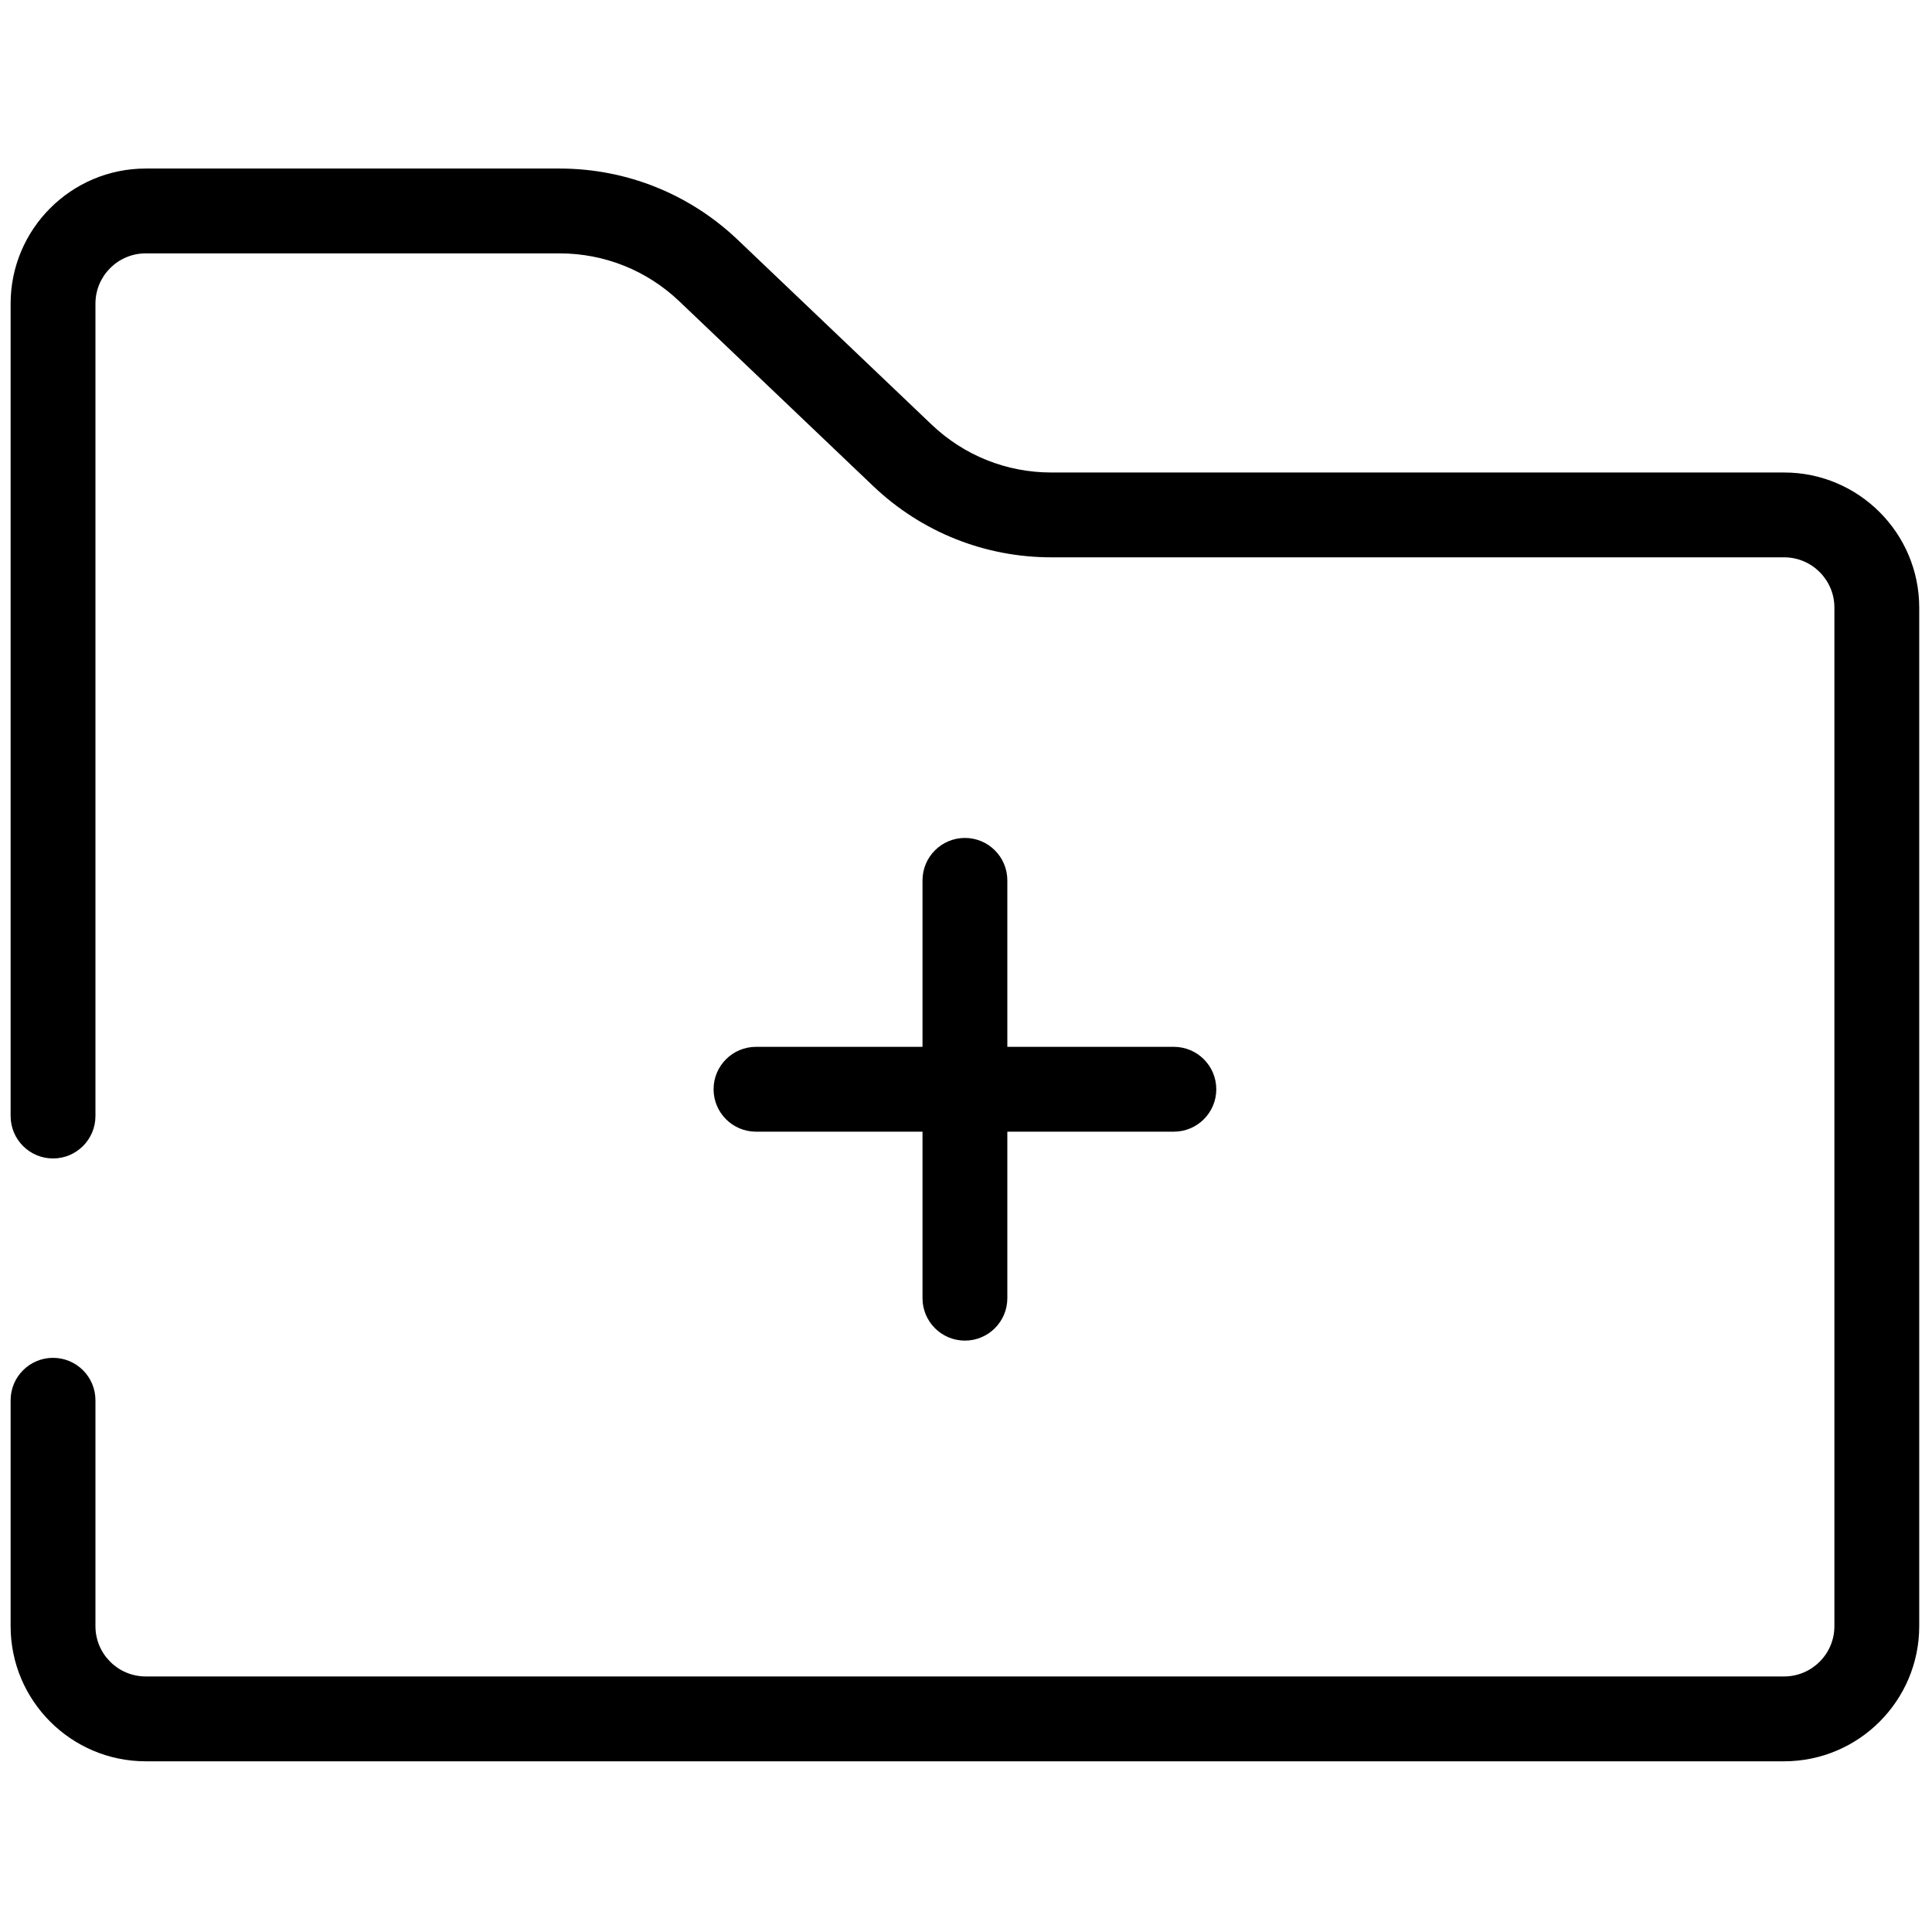 <svg xmlns="http://www.w3.org/2000/svg" xmlns:xlink="http://www.w3.org/1999/xlink" version="1.1" width="256" height="256" viewBox="0 0 256 256" xml:space="preserve">

<defs>
</defs>
<g style="stroke: none; stroke-width: 0; stroke-dasharray: none; stroke-linecap: butt; stroke-linejoin: miter; stroke-miterlimit: 10; fill: none; fill-rule: nonzero; opacity: 1;" transform="translate(1.407 1.407) scale(2.81 2.81)" >
	<path d="M 83.63 82.553 H 6.37 c -3.513 0 -6.37 -2.857 -6.37 -6.37 V 65.528 c 0 -1.104 0.896 -2 2 -2 s 2 0.896 2 2 v 10.654 c 0 1.307 1.063 2.37 2.37 2.37 h 77.26 c 1.307 0 2.37 -1.063 2.37 -2.37 V 28.15 c 0 -1.307 -1.063 -2.37 -2.37 -2.37 H 49.075 c -3.144 0 -6.128 -1.194 -8.405 -3.364 l -9.139 -8.71 c -1.529 -1.457 -3.534 -2.259 -5.646 -2.259 H 6.37 c -1.307 0 -2.37 1.063 -2.37 2.37 v 38.309 c 0 1.104 -0.896 2 -2 2 s -2 -0.896 -2 -2 V 13.817 c 0 -3.512 2.857 -6.37 6.37 -6.37 h 19.515 c 3.145 0 6.13 1.195 8.406 3.364 l 9.139 8.71 c 1.529 1.457 3.534 2.259 5.646 2.259 H 83.63 c 3.513 0 6.37 2.857 6.37 6.37 v 48.032 C 90 79.695 87.143 82.553 83.63 82.553 z" style="stroke: none; stroke-width: 1; stroke-dasharray: none; stroke-linecap: butt; stroke-linejoin: miter; stroke-miterlimit: 10; fill: rgb(0,0,0); fill-rule: nonzero; opacity: 1;" transform=" matrix(1 0 0 1 0 0) " stroke-linecap="round" />
	<path d="M 45 62.716 c -1.104 0 -2 -0.896 -2 -2 V 41.012 c 0 -1.104 0.896 -2 2 -2 s 2 0.896 2 2 v 19.704 C 47 61.82 46.104 62.716 45 62.716 z" style="stroke: none; stroke-width: 1; stroke-dasharray: none; stroke-linecap: butt; stroke-linejoin: miter; stroke-miterlimit: 10; fill: rgb(0,0,0); fill-rule: nonzero; opacity: 1;" transform=" matrix(1 0 0 1 0 0) " stroke-linecap="round" />
	<path d="M 54.853 52.863 H 35.148 c -1.104 0 -2 -0.896 -2 -2 s 0.896 -2 2 -2 h 19.705 c 1.104 0 2 0.896 2 2 S 55.957 52.863 54.853 52.863 z" style="stroke: none; stroke-width: 1; stroke-dasharray: none; stroke-linecap: butt; stroke-linejoin: miter; stroke-miterlimit: 10; fill: rgb(0,0,0); fill-rule: nonzero; opacity: 1;" transform=" matrix(1 0 0 1 0 0) " stroke-linecap="round" />
</g>
</svg>